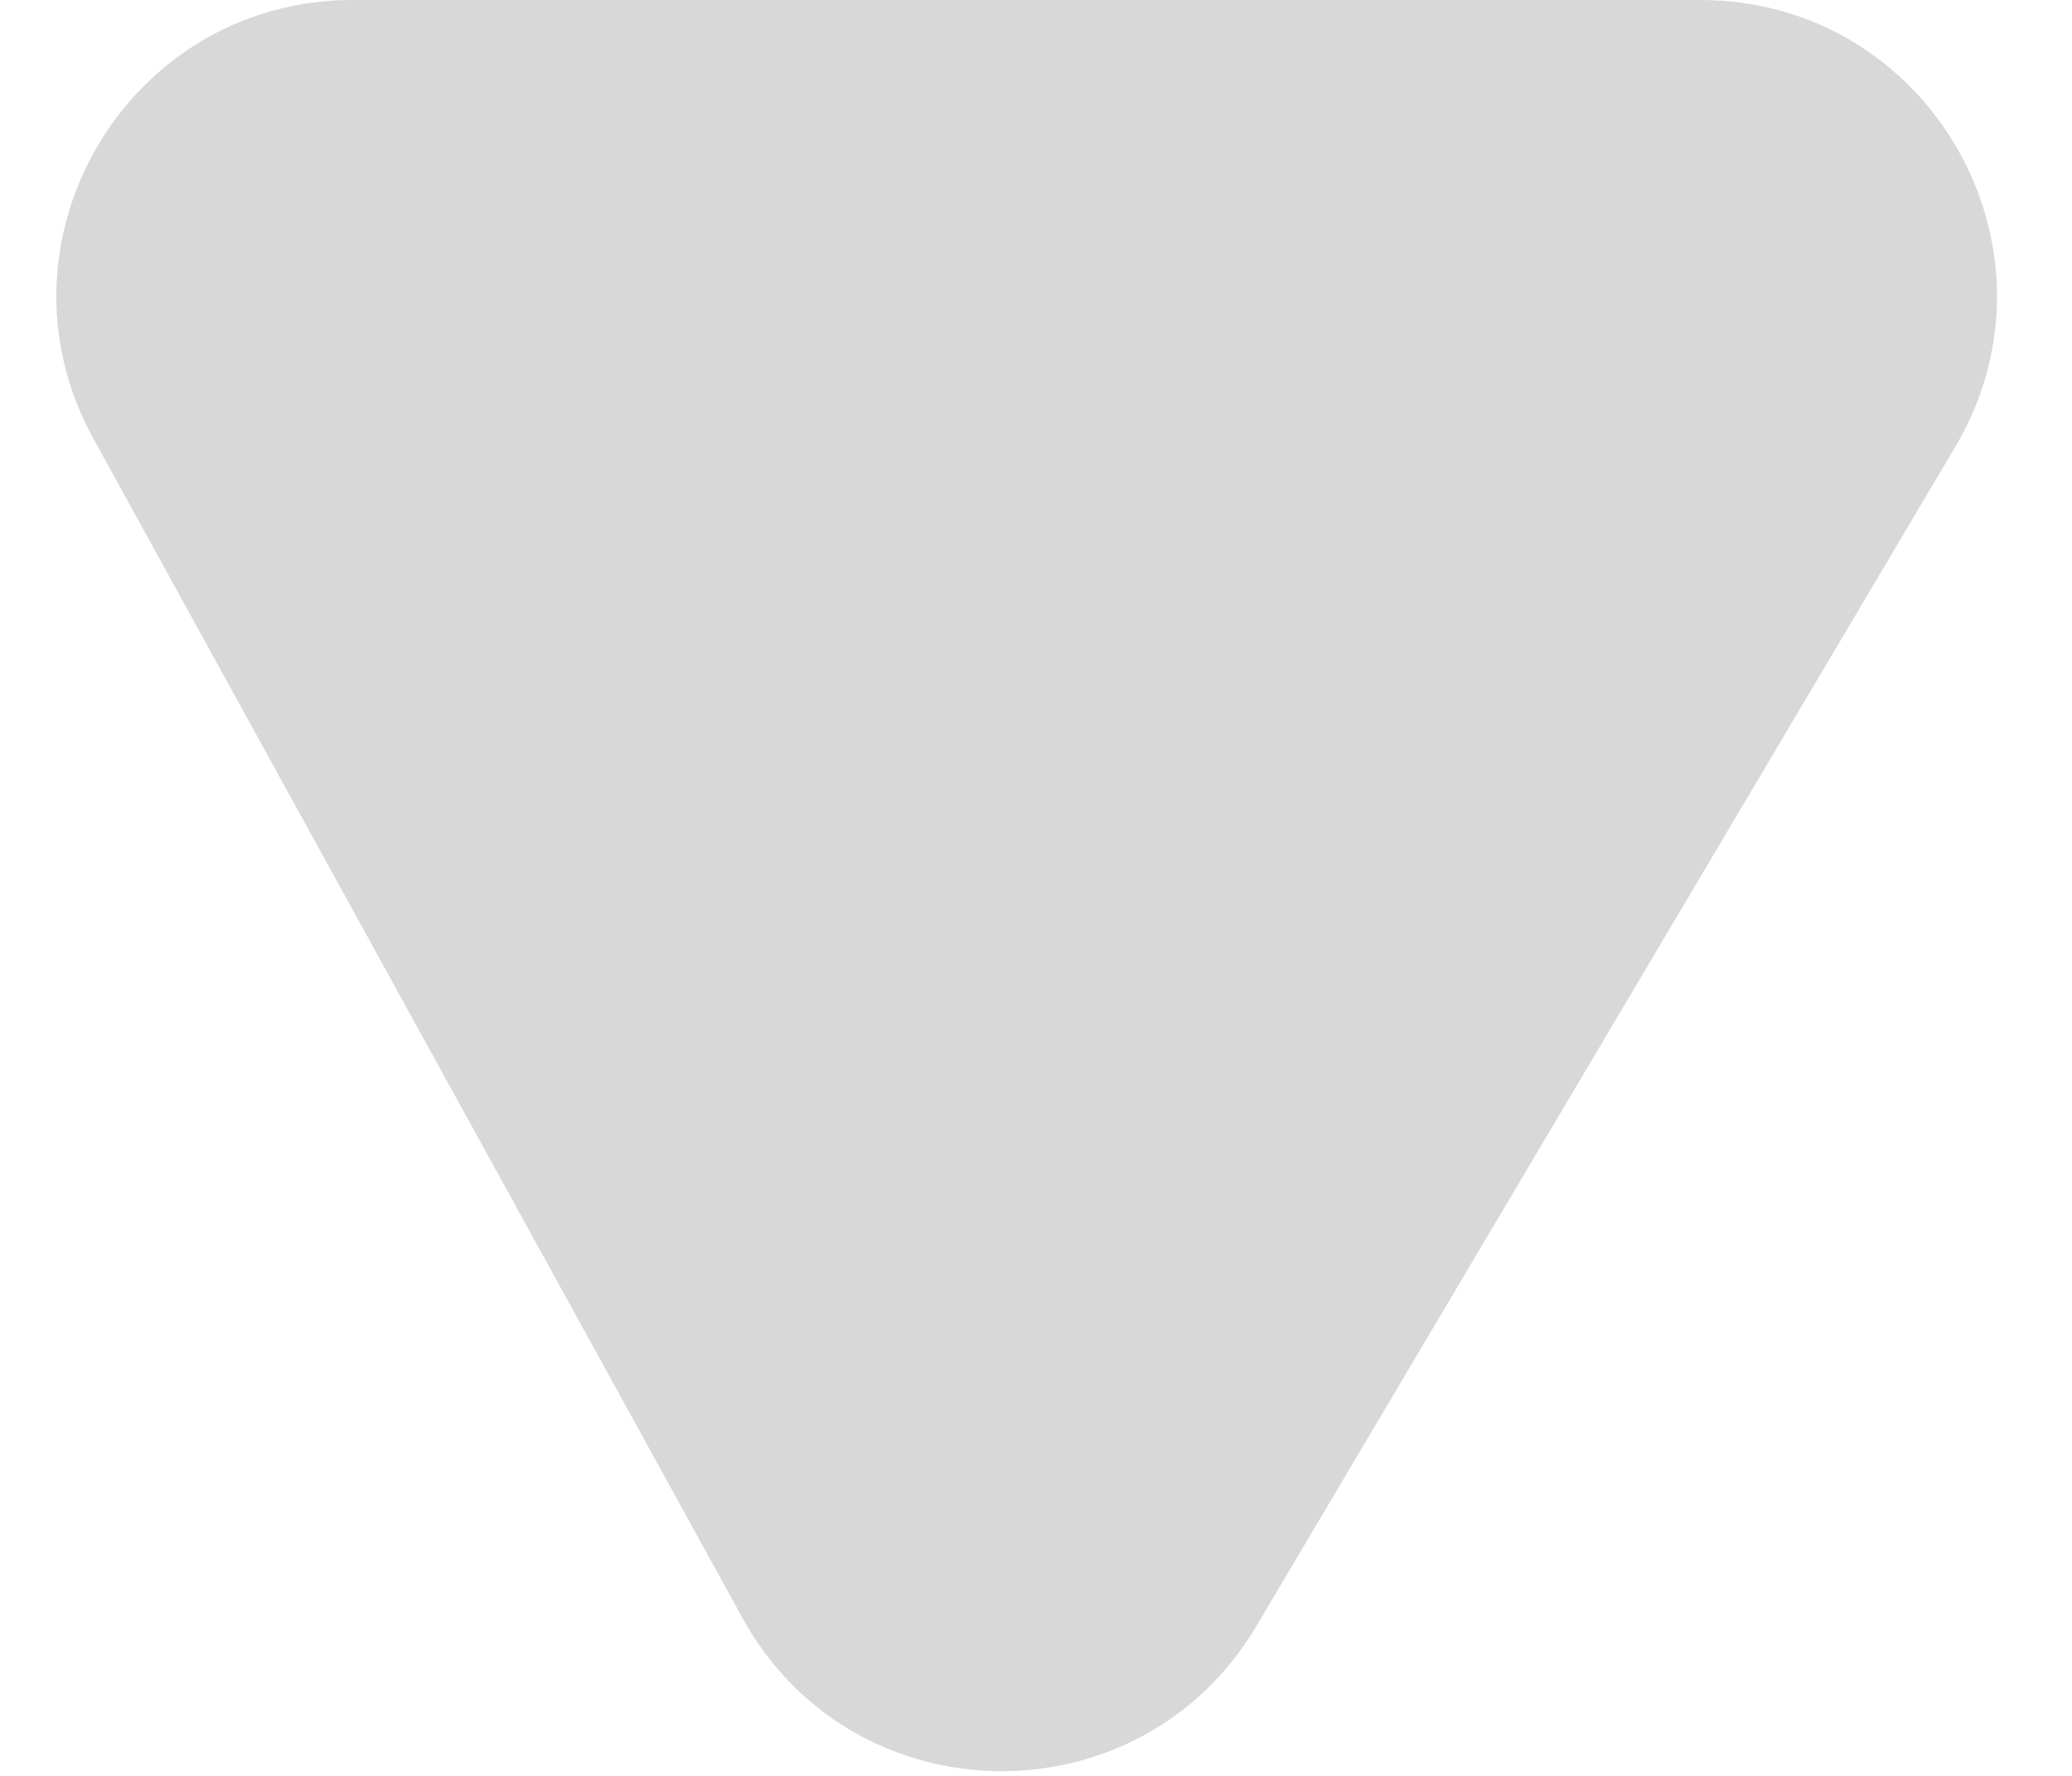 <svg width="14" height="12" viewBox="0 0 14 12" fill="none" xmlns="http://www.w3.org/2000/svg">
<path fill-rule="evenodd" clip-rule="evenodd" d="M5.016 10.932C5.762 12.289 7.699 12.319 8.489 10.988L13.211 3.02C14.001 1.686 13.04 0 11.49 0L2.383 0C0.862 0 -0.102 1.631 0.631 2.964L5.016 10.932Z" fill="#D8D8D8"/>
</svg>
